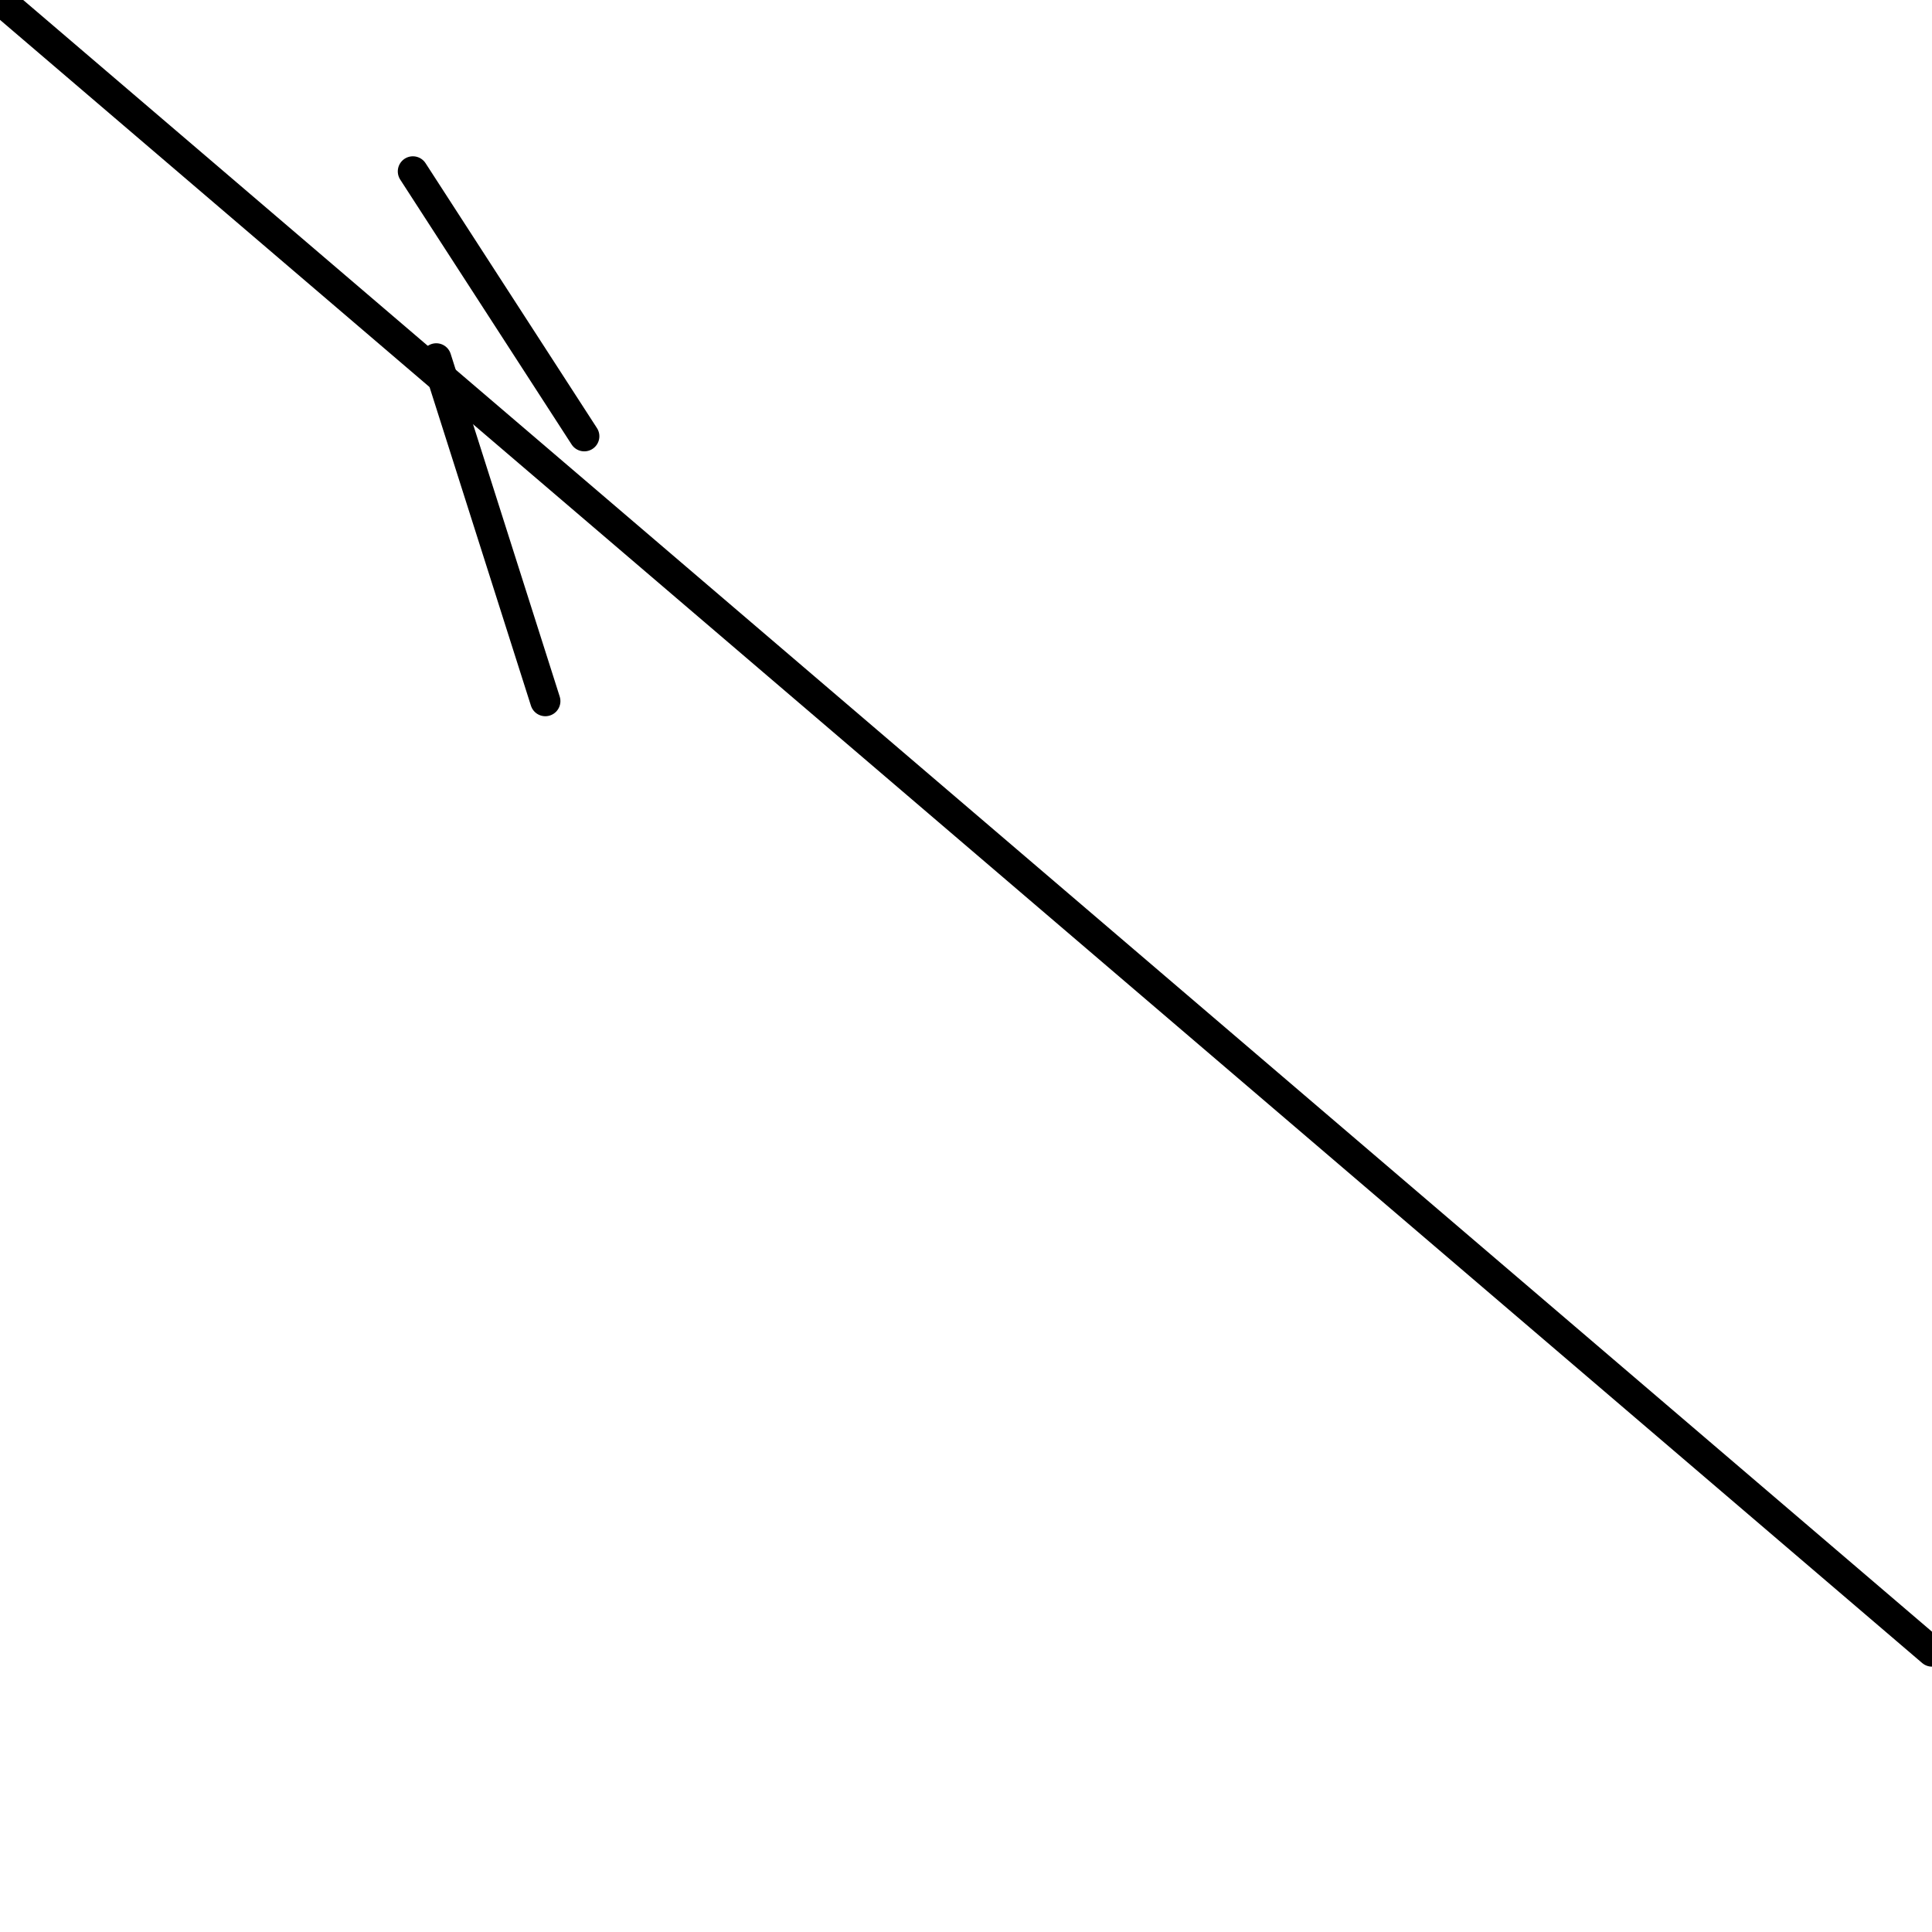 <?xml version="1.0" encoding="utf-8" ?>
<svg baseProfile="full" height="256" version="1.1" width="256" xmlns="http://www.w3.org/2000/svg" xmlns:ev="http://www.w3.org/2001/xml-events" xmlns:xlink="http://www.w3.org/1999/xlink"><defs /><polyline fill="none" points="0.0,0.0 256.0,218.839" stroke="black" stroke-linecap="round" stroke-width="4" /><polyline fill="none" points="57.806,47.484 72.258,92.903" stroke="black" stroke-linecap="round" stroke-width="4" /><polyline fill="none" points="54.71,22.71 77.419,57.806" stroke="black" stroke-linecap="round" stroke-width="4" /></svg>